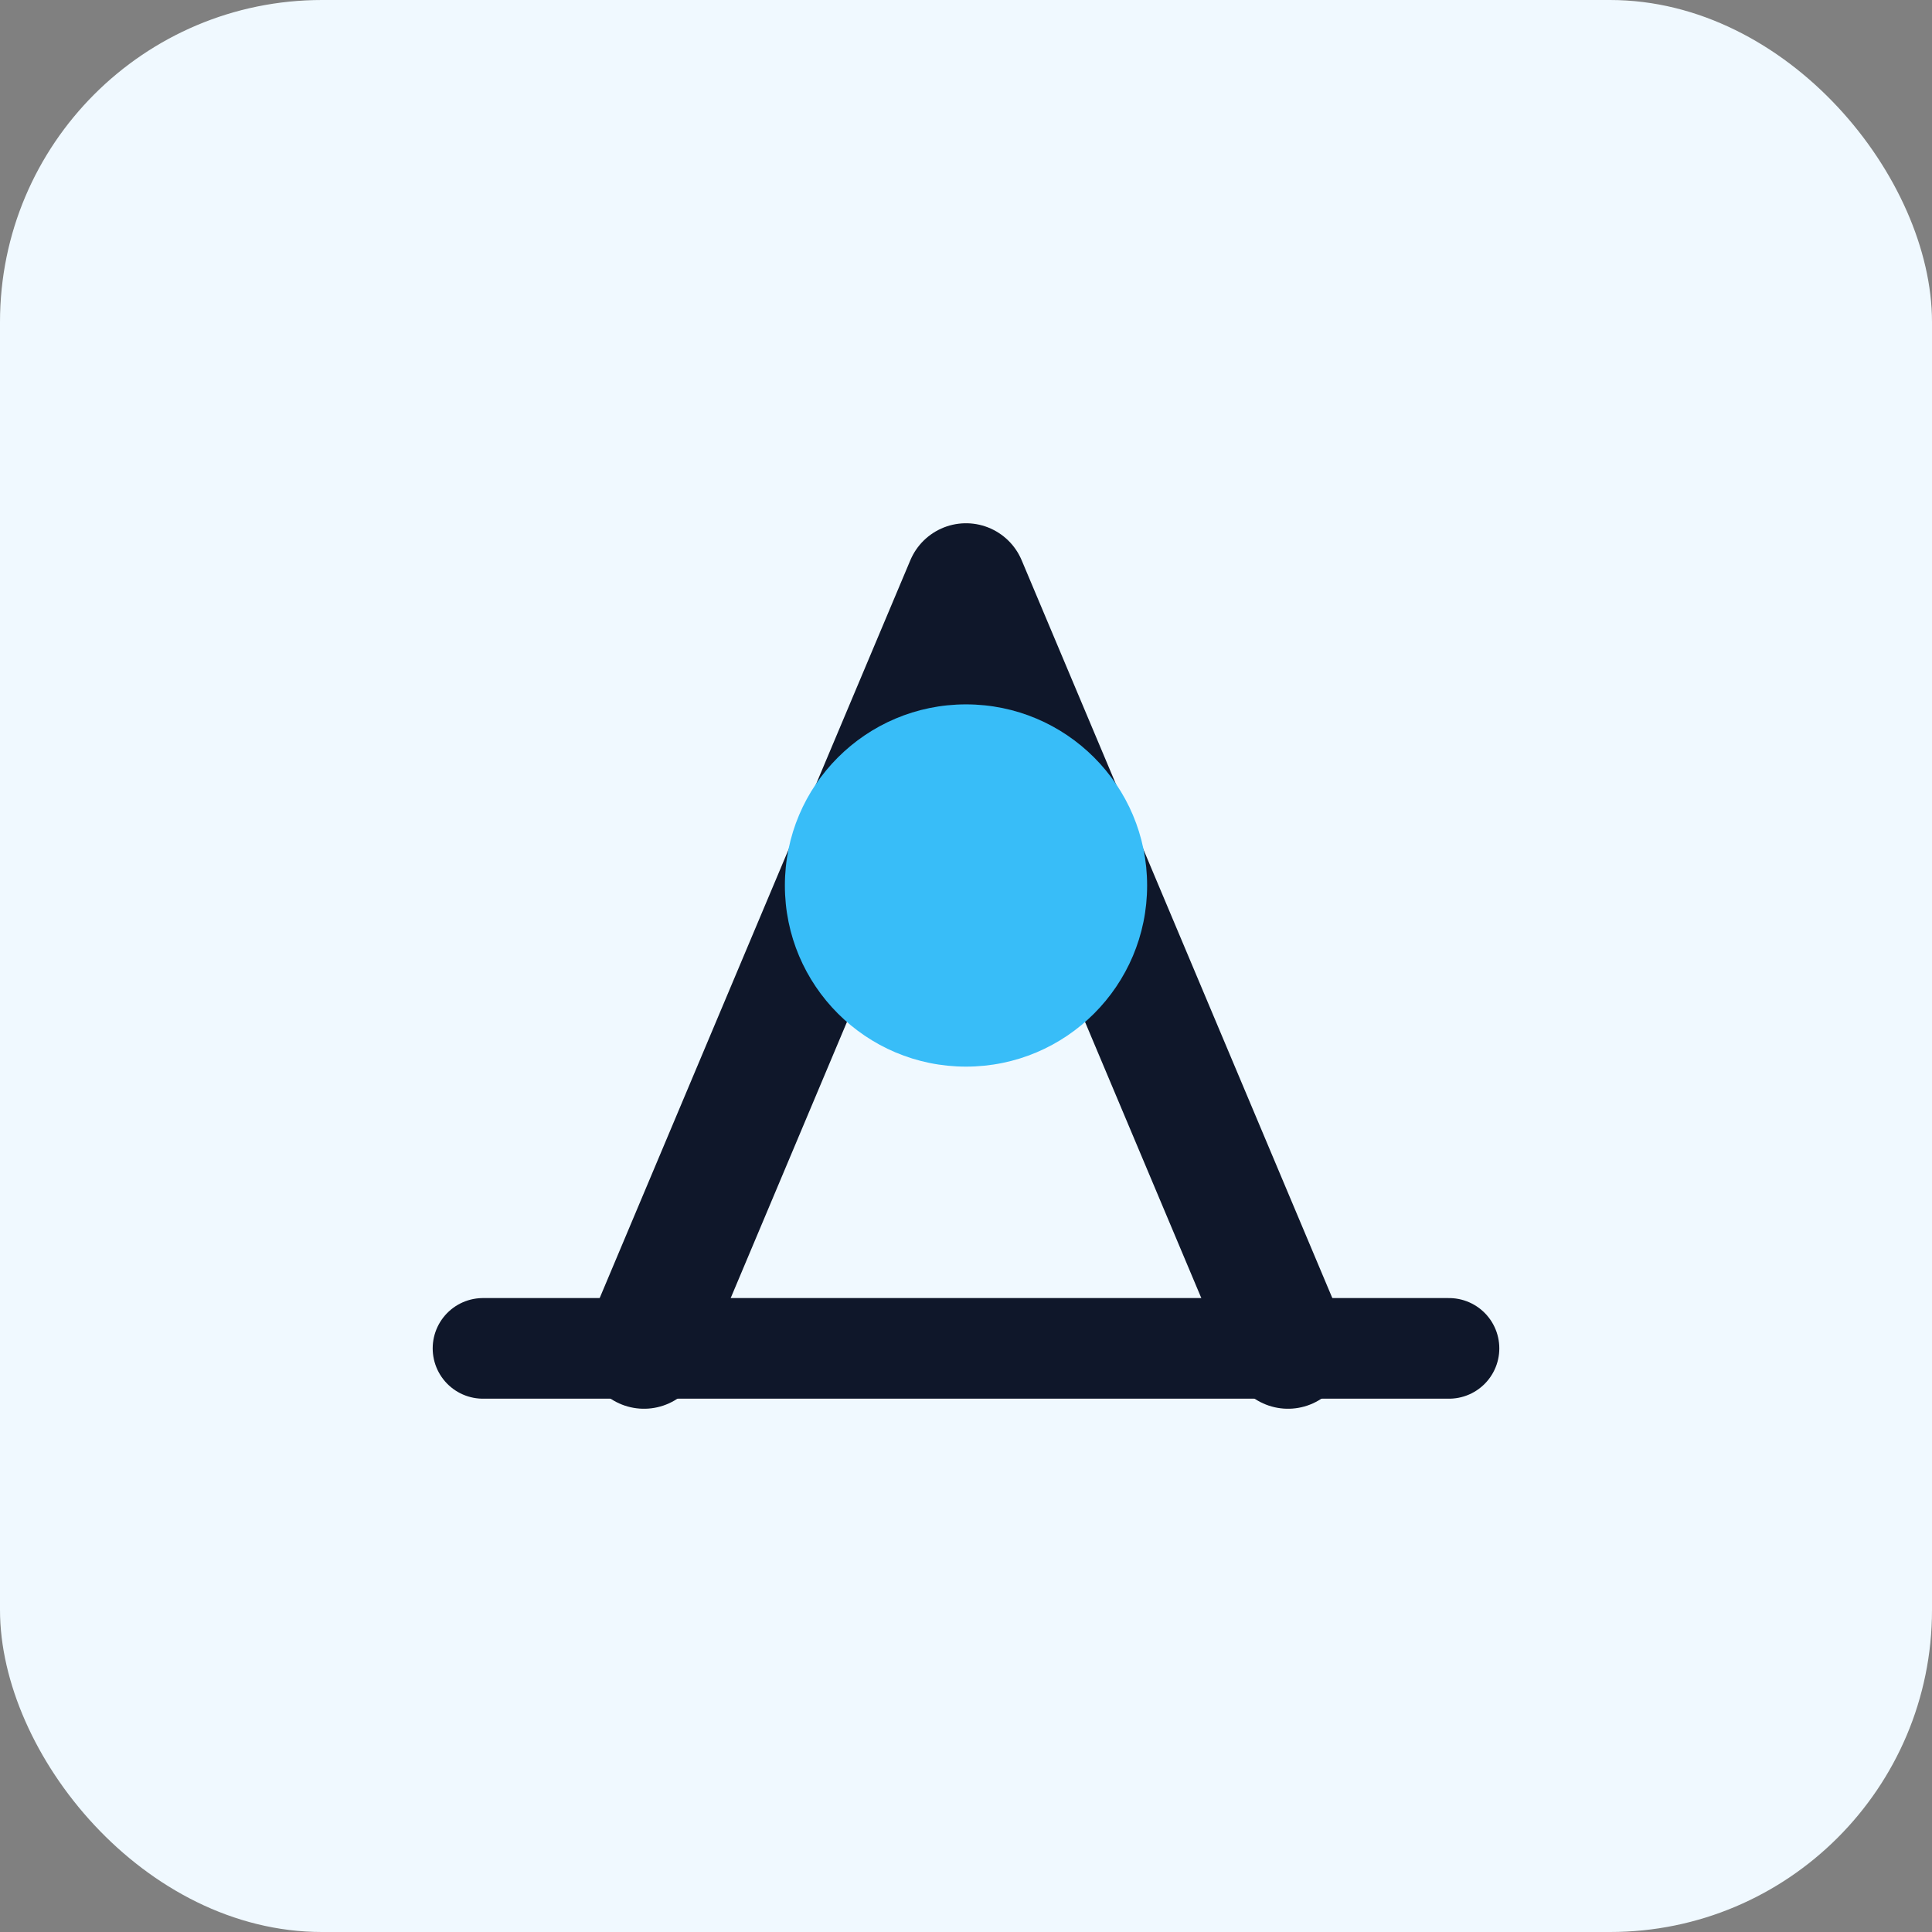 <svg xmlns="http://www.w3.org/2000/svg" viewBox="0 0 192 192" fill="none">
  <rect x="0" y="0" width="192" height="192" fill="#808080" stroke="none"/>
  <rect width="192" height="192" rx="32" fill="#f0f9ff"/>
  <path d="M64 134l32-76 32 76" stroke="#0f172a" stroke-width="12" stroke-linecap="round" stroke-linejoin="round"/>
  <circle cx="96" cy="88" r="18" fill="#38bdf8"/>
  <path d="M48 134h96" stroke="#0f172a" stroke-width="10" stroke-linecap="round"/>
</svg>
